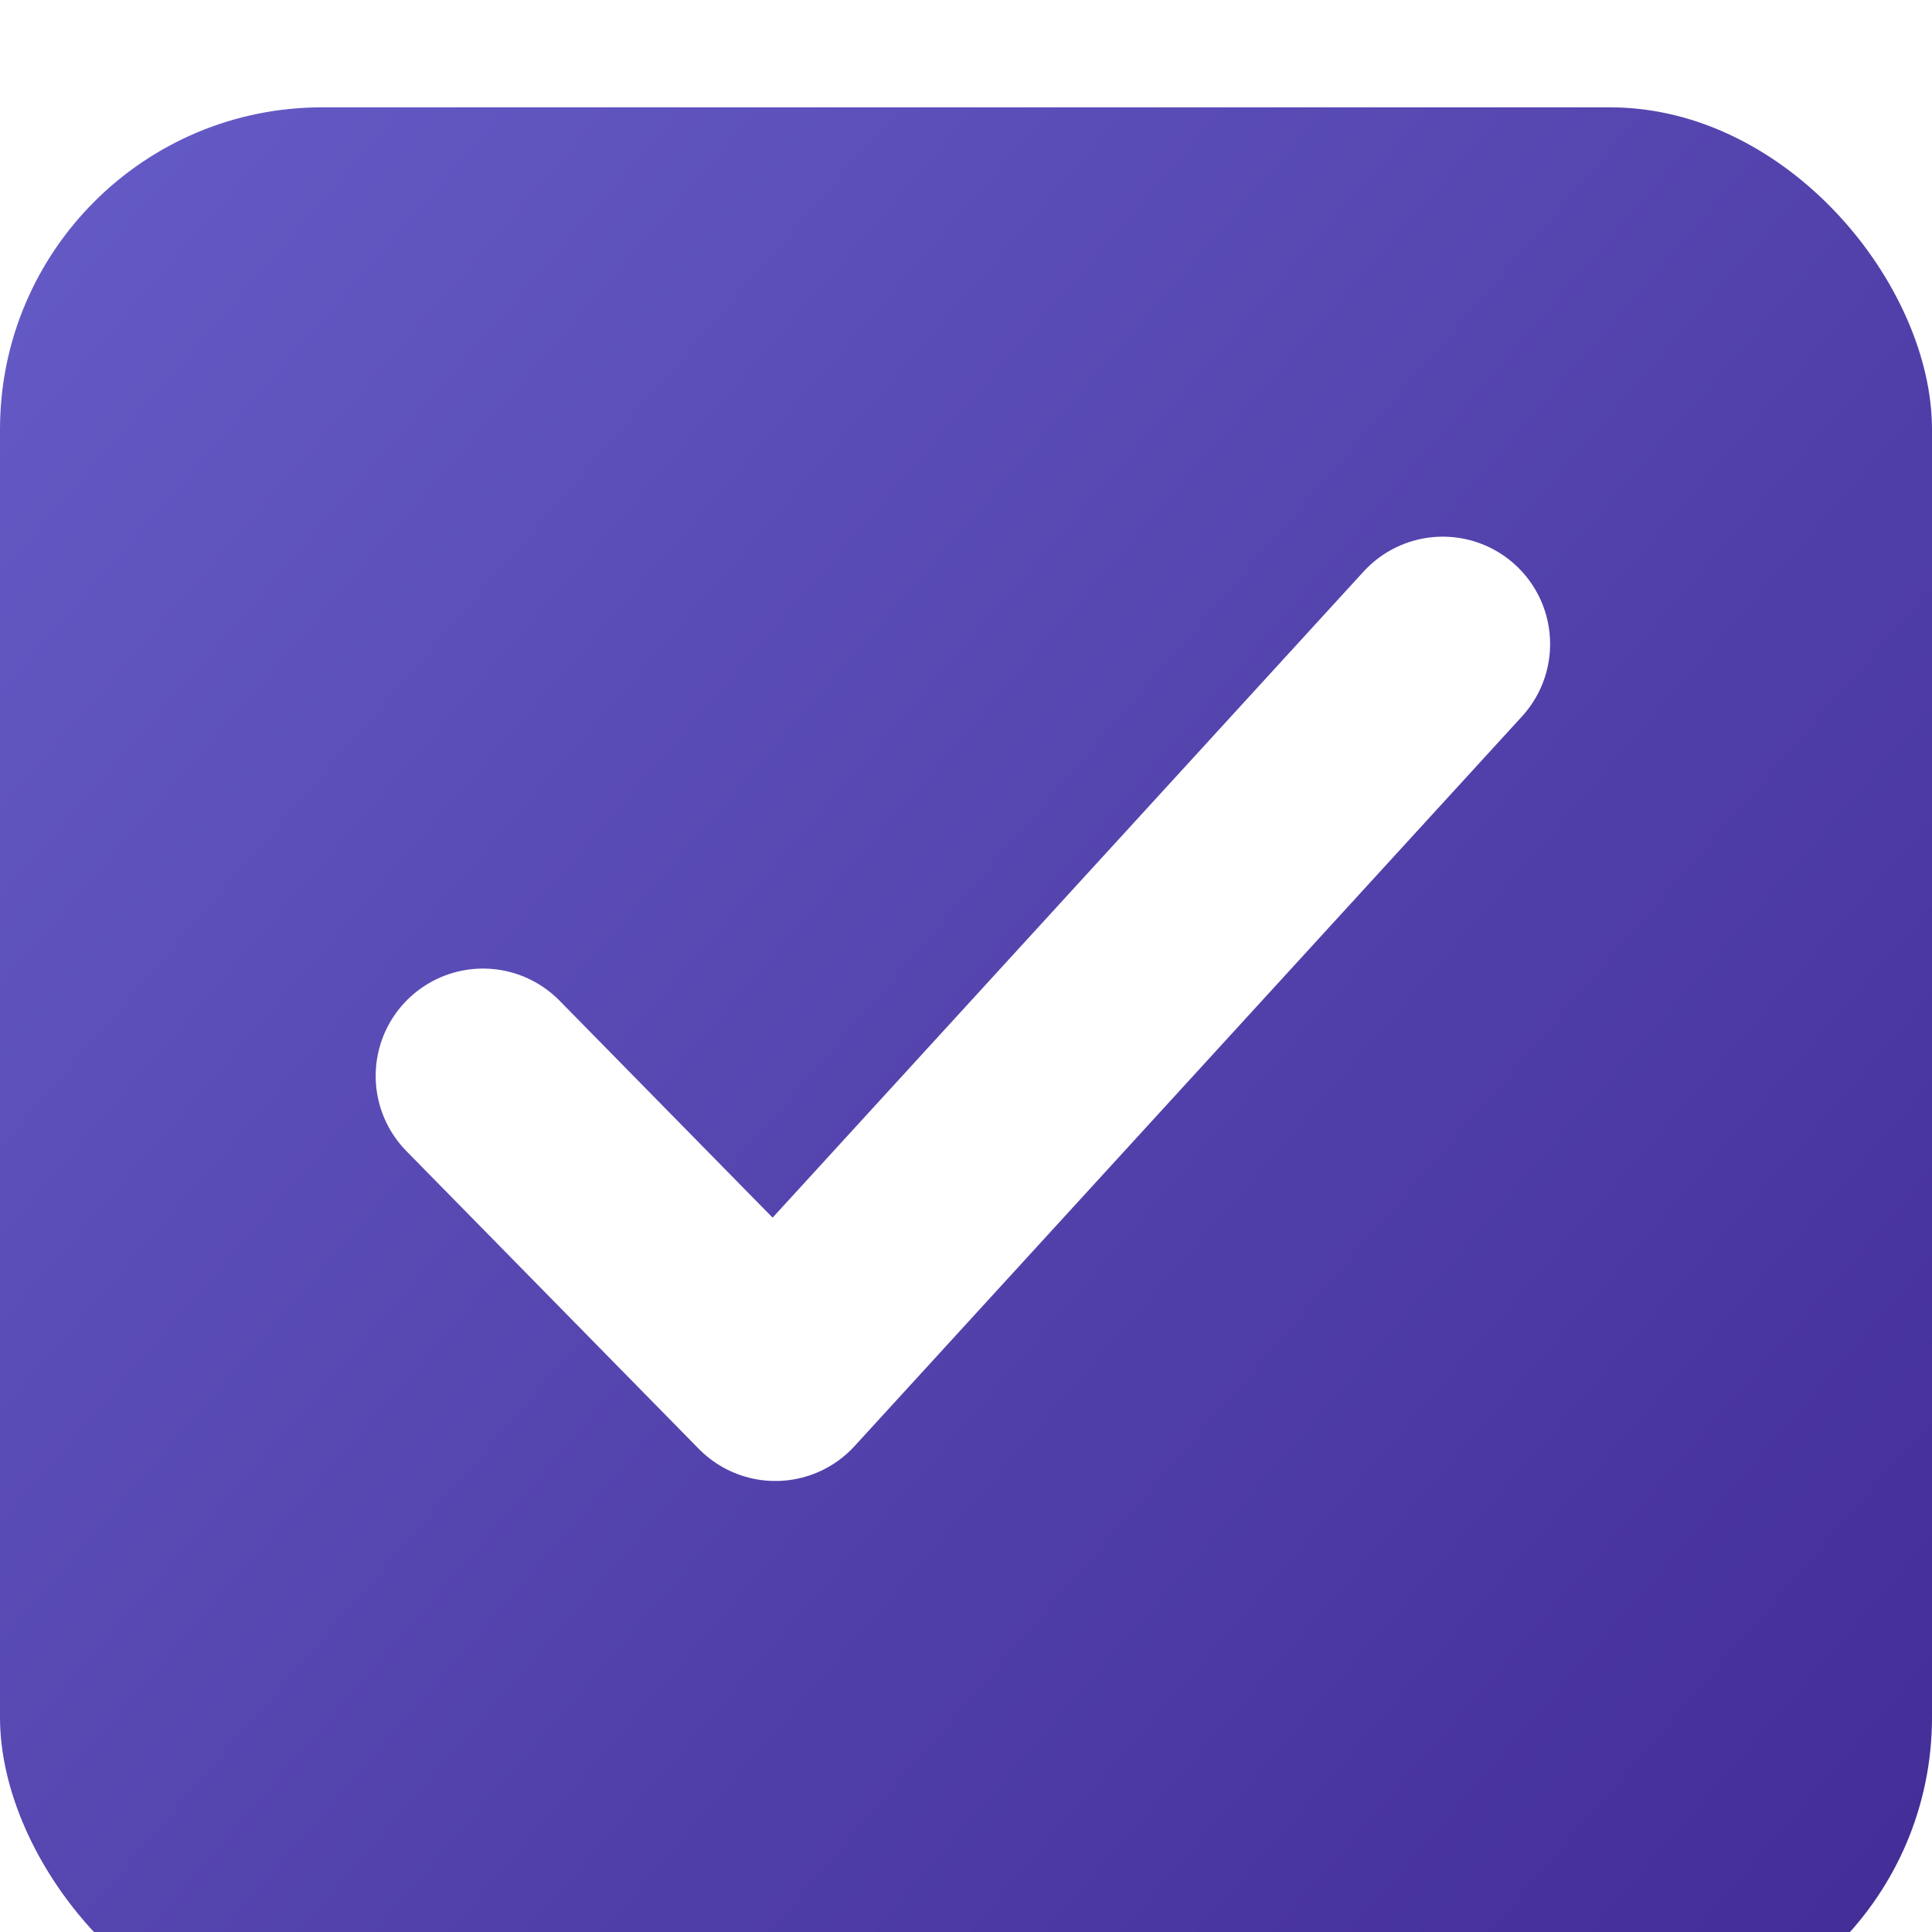 <svg width="18" height="18" viewBox="0 0 18 18" fill="none" xmlns="http://www.w3.org/2000/svg">
<g clip-path="url(#clip0_107_1081)">
<g clip-path="url(#clip1_107_1081)">
<g filter="url(#filter0_i_107_1081)">
<rect width="18" height="18" rx="3" fill="url(#paint0_linear_107_1081)"/>
</g>
<path d="M4.5 10.024L7.224 12.798L13.442 6" stroke="white" stroke-width="2" stroke-linecap="round" stroke-linejoin="round"/>
</g>
</g>
<defs>
<filter id="filter0_i_107_1081" x="0" y="0" width="18" height="19" filterUnits="userSpaceOnUse" color-interpolation-filters="sRGB">
<feFlood flood-opacity="0" result="BackgroundImageFix"/>
<feBlend mode="normal" in="SourceGraphic" in2="BackgroundImageFix" result="shape"/>
<feColorMatrix in="SourceAlpha" type="matrix" values="0 0 0 0 0 0 0 0 0 0 0 0 0 0 0 0 0 0 127 0" result="hardAlpha"/>
<feOffset dy="1"/>
<feGaussianBlur stdDeviation="1.5"/>
<feComposite in2="hardAlpha" operator="arithmetic" k2="-1" k3="1"/>
<feColorMatrix type="matrix" values="0 0 0 0 0 0 0 0 0 0.044 0 0 0 0 0.387 0 0 0 0.459 0"/>
<feBlend mode="normal" in2="shape" result="effect1_innerShadow_107_1081"/>
</filter>
<linearGradient id="paint0_linear_107_1081" x1="-1.238" y1="1.913" x2="17.887" y2="18.45" gradientUnits="userSpaceOnUse">
<stop stop-color="#655BC6"/>
<stop offset="1" stop-color="#422B94"/>
</linearGradient>
<clipPath id="clip0_107_1081">
<rect width="18" height="18" fill="white"/>
</clipPath>
<clipPath id="clip1_107_1081">
<rect width="18" height="18" fill="white"/>
</clipPath>
</defs>
</svg>

